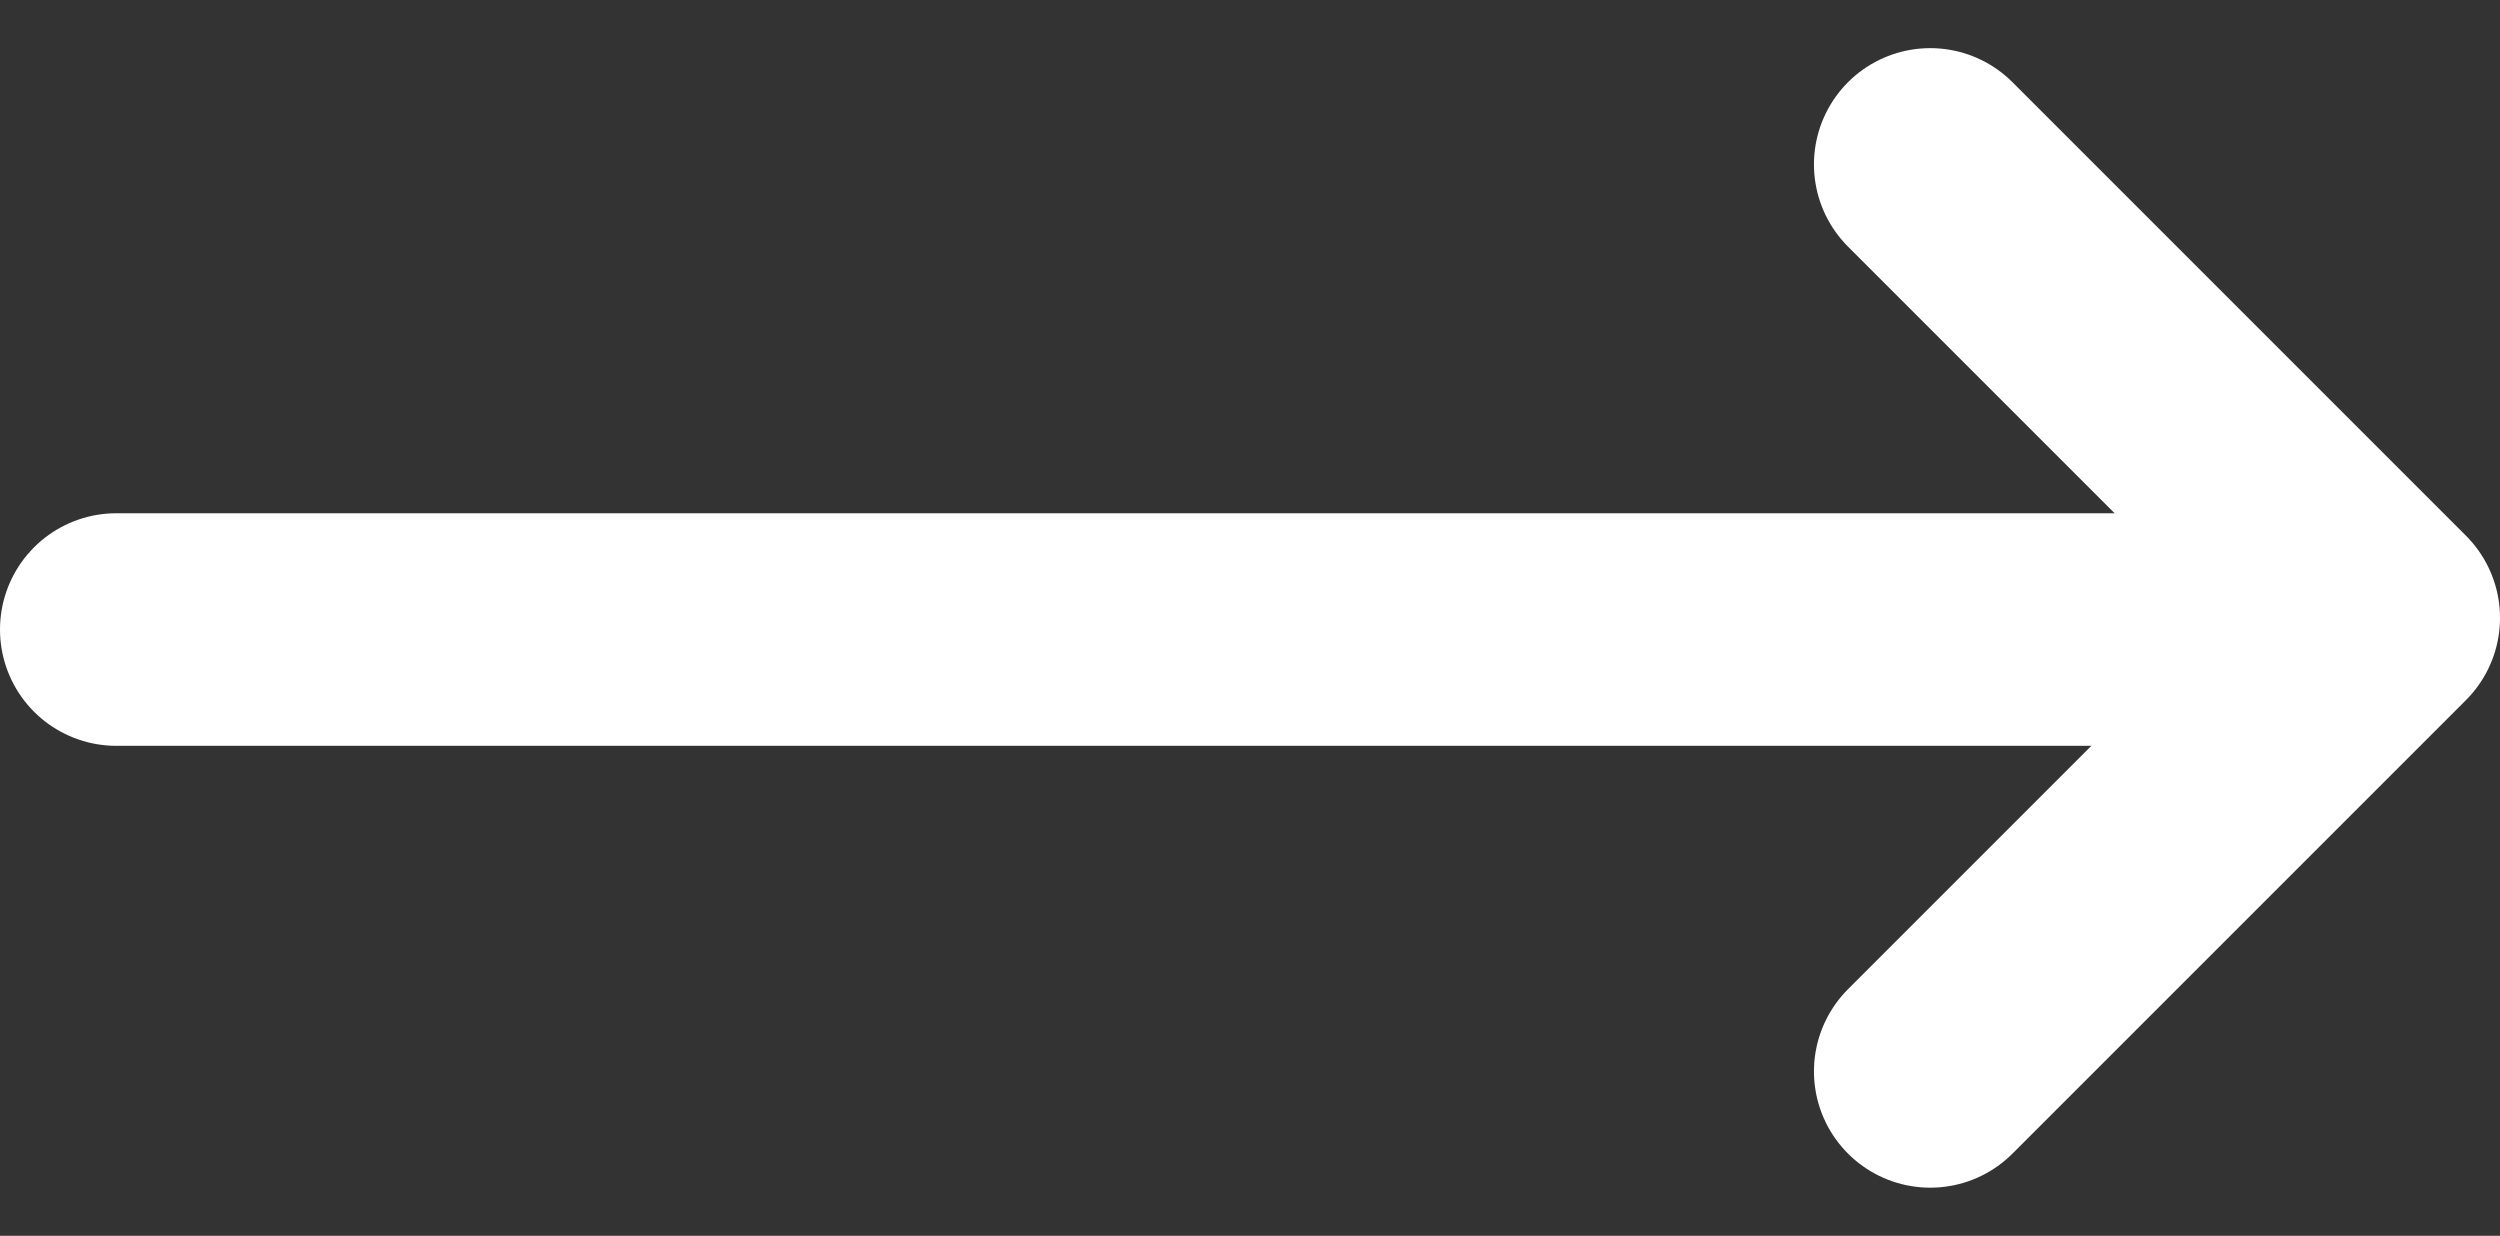 <svg xmlns="http://www.w3.org/2000/svg" width="21.5" height="10.628" viewBox="0 0 21.5 10.628">
  <rect x="0" y="0" width="21.5" height="10.628" fill="#333333" stroke="none"/>
  <g id="Errow_White" transform="translate(-1139.5 -677.586)">
    <line id="Line_2" data-name="Line 2" x2="19" transform="translate(1140.5 683)" fill="none" stroke="#fff" stroke-linecap="round" stroke-width="2"/>
    <path id="Path_1" data-name="Path 1" d="M1176,672l3.9,3.9-3.9,3.9" transform="translate(-19.9 7)" fill="none" stroke="#fff" stroke-linecap="round" stroke-linejoin="round" stroke-width="2"/>
  </g>
</svg>
